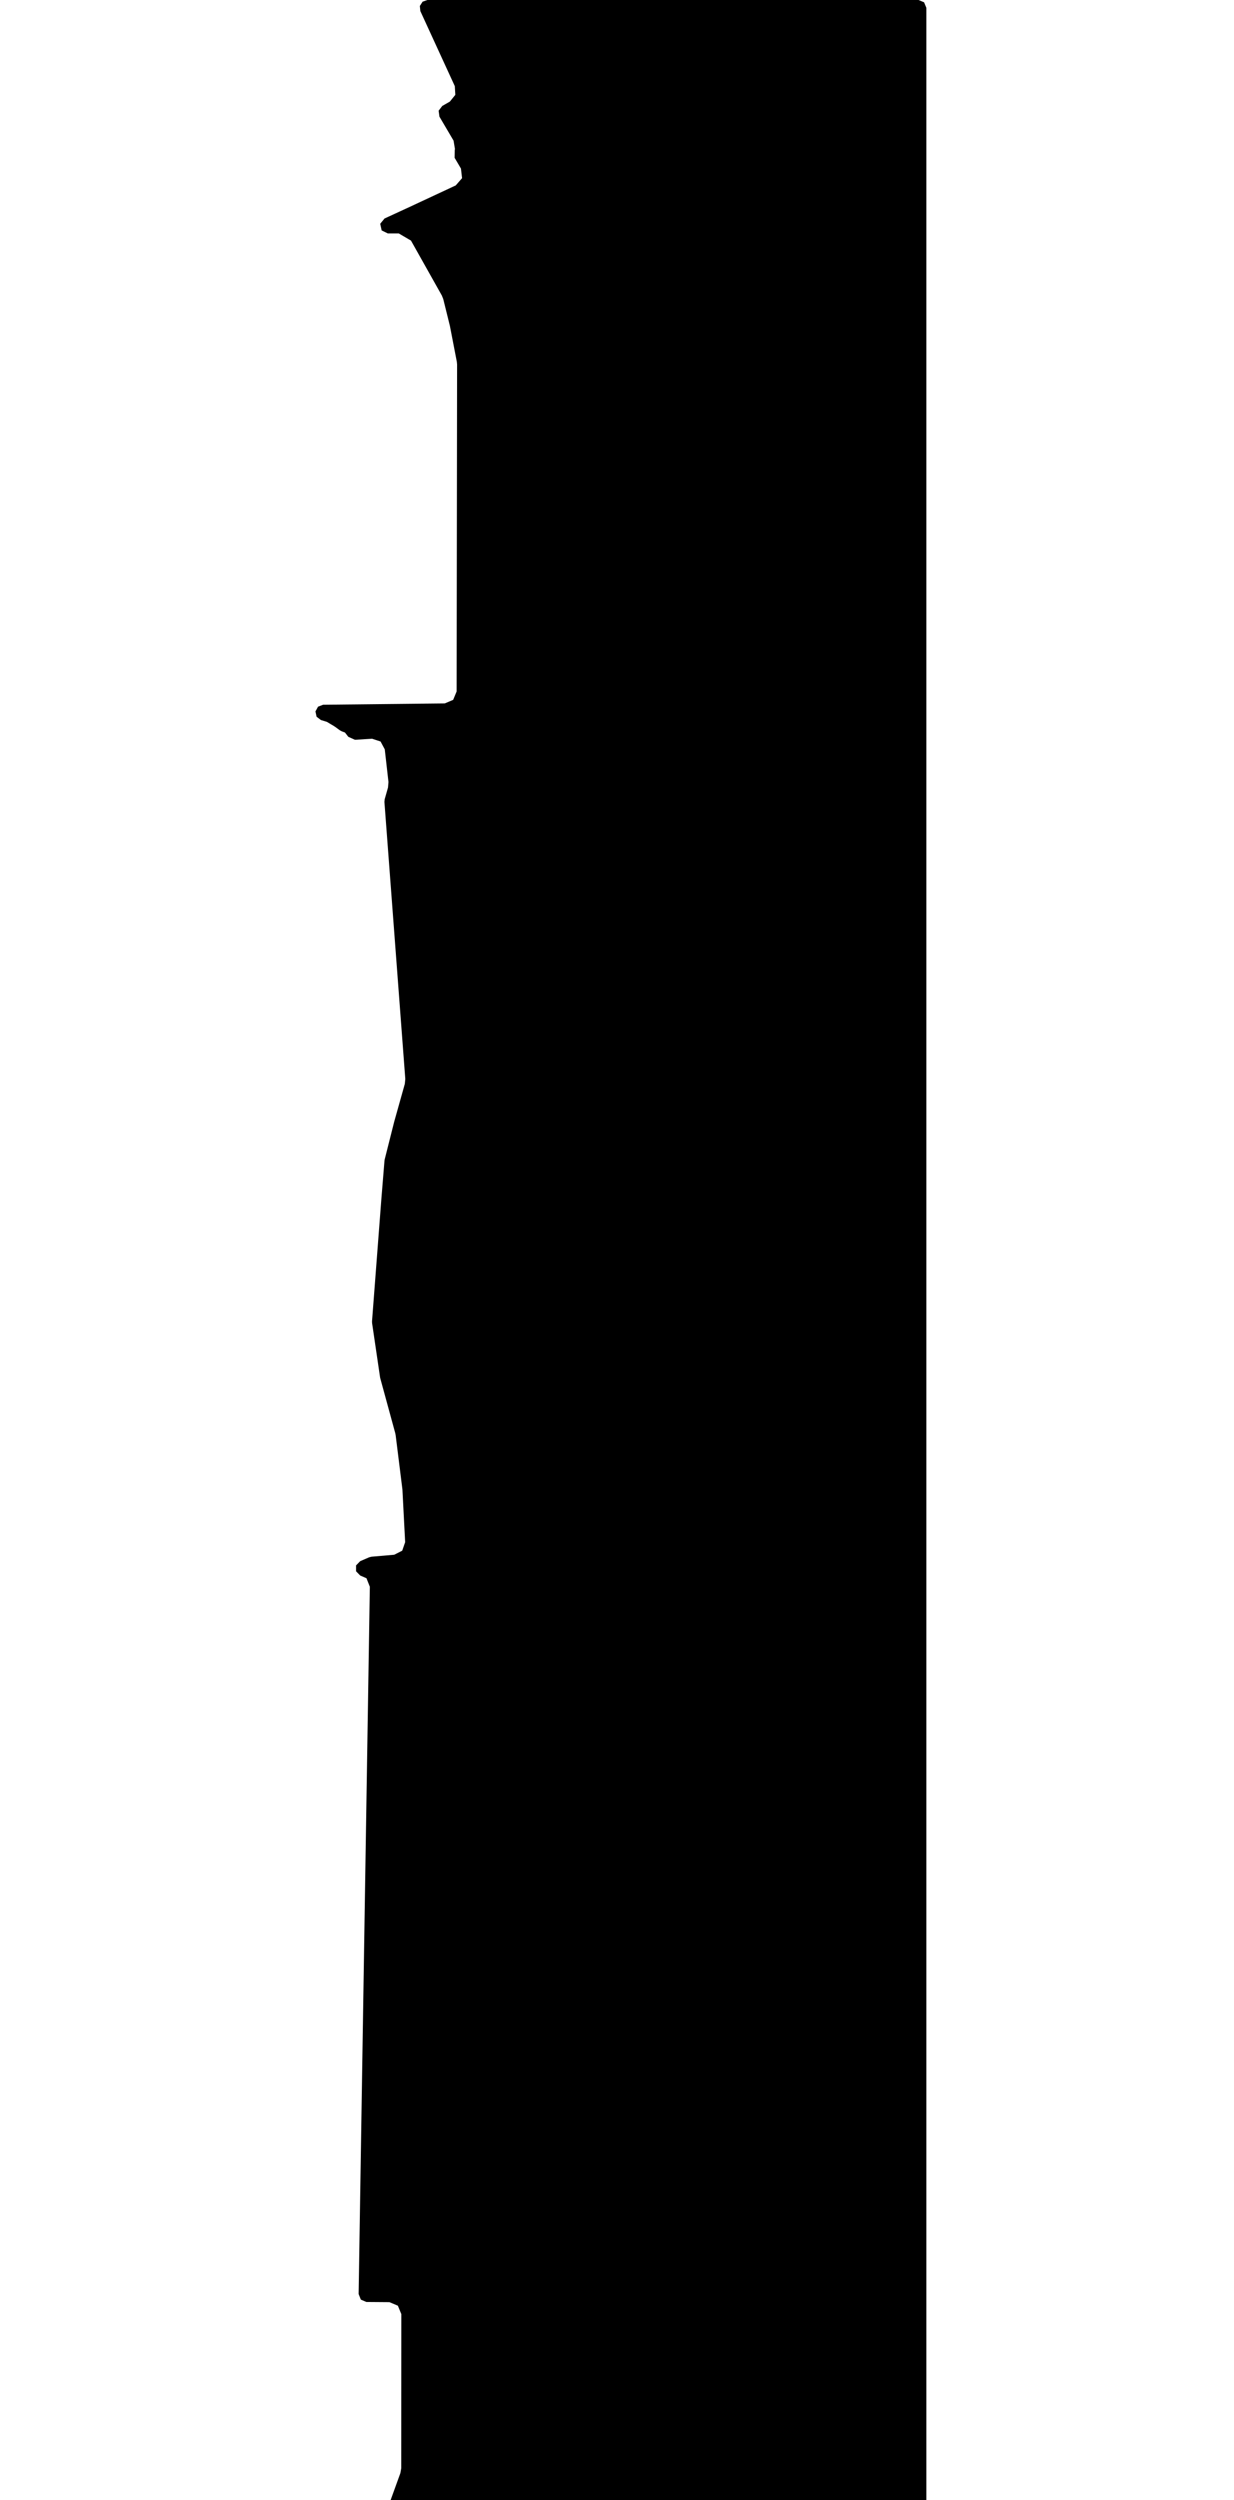 <svg xmlns="http://www.w3.org/2000/svg" version="1.1" width="592.5px" height="1200px">
  <polygon class="bin" points="441.034,1207.5 443.686,1206.402 444.784,1203.75 444.784,3.75 443.686,1.098 441.034,0.0 205.232,0.0 202.912,0.804 201.587,2.871 201.824,5.315 218.375,41.353 218.625,45.523 215.995,48.768 212.369,50.84 210.605,53.134 210.998,56 217.784,67.52 218.461,71.628 218.359,71.785 218.274,75.728 221.329,80.913 221.863,85.513 218.817,89.001 195.63,99.81 195.602,99.823 184.633,104.876 182.556,107.403 183.253,110.599 186.192,112.032 191.476,112.045 197.333,115.482 212.159,141.856 212.839,143.573 215.982,156.286 216.058,156.631 219.347,173.647 219.472,174.961 219.249,331.874 217.585,335.912 213.563,337.615 155.136,338.256 152.708,339.184 151.466,341.467 152.007,344.01 154.072,345.589 156.952,346.478 160.358,348.505 160.882,348.85 163.213,350.543 164.103,351.021 165.638,351.596 167.233,353.64 170.42,355.076 178.67,354.569 182.726,355.906 184.746,359.668 186.523,375.33 186.306,377.977 184.711,383.59 184.579,384.897 194.604,517.887 194.368,520.257 189.285,538.367 189.26,538.463 184.712,556.486 184.611,557.099 183.102,575.617 183.1,575.635 178.625,634.201 178.654,635.033 182.488,661.075 182.58,661.517 189.783,687.878 189.974,688.839 193.195,714.67 193.239,715.167 193.807,726.206 194.535,740.202 193.128,744.28 189.283,746.234 178.381,747.175 177.21,747.471 172.945,749.323 170.965,751.348 170.967,754.181 172.949,756.204 175.96,757.507 177.579,761.596 172.195,1101.075 173.261,1103.754 175.914,1104.885 187.004,1104.974 191.04,1106.675 192.705,1110.726 192.662,1184.67 192.252,1187.003 186.648,1202.473 187.103,1205.903 190.173,1207.5 441.034,1207.5 "/>
  <polygon class="309309712" points="-212.416,1291.403 -211.988,1260.775 -167.138,1260.136 -139.379,1260.775 -116.102,1258.006 -97.948,1252.687 -78.305,1244.817 -62.074,1231.839 -46.058,1213.33 -40.688,1203.717 -38.584,1201.0 -2.703,1221.419 -4.627,1229.288 -1.0,1232.478 -11.032,1247.157 -25.766,1264.386 -43.065,1279.275 -61.219,1290.343 -79.801,1298.633 -98.162,1304.592 -124.217,1308.632 -150.486,1309.912 -160.786,1309.596 -160.732,1304.645 -170.451,1304.487 -173.657,1302.945 -175.36,1299.115 -175.467,1291.561 -212.416,1291.403 "/>
  <polygon class="395655352" points="-240.667,1201.0 -241.722,1207.099 -242.804,1213.338 -239.244,1214.022 -233.386,1214.891 -233.934,1218.541 -228.09,1219.41 -227.435,1215.014 -226.62,1214.4 -224.85,1214.654 -224.243,1215.488 -224.897,1219.884 -215.84,1221.227 -214.932,1215.102 -216.755,1214.83 -215.867,1208.845 -214.044,1209.117 -213.756,1207.169 -213.416,1205.23 -217.39,1204.615 -240.667,1201.0 "/>
  <polygon class="185631124" points="-291.948,1237.021 -287.172,1231.333 -261.711,1201.0 -248.947,1211.631 -243.804,1215.908 -274.041,1251.938 -291.948,1237.021 "/>
  <polygon class="448157974" points="-326.744,1201.0 -292.948,1257.799 -339.121,1285.066 -351.698,1263.929 -376.618,1278.646 -397.837,1242.985 -326.744,1201.0 "/>
  <polygon class="201032952" points="-403.546,1234.978 -453.212,1225.506 -451.028,1214.13 -448.497,1201.0 -398.837,1210.481 -401.048,1222.032 -403.546,1234.978 "/>
  <polygon class="224707365" points="-506.136,1209.383 -458.46,1201.0 -454.212,1225.274 -501.995,1232.781 -506.136,1209.383 "/>
  <polygon class="255346514" points="-572.879,1259.138 -548.861,1201.0 -507.136,1217.353 -531.362,1275.069 -572.879,1259.138 "/>
  <polygon class="158042024" points="-13.352,1309.912 -5.644,1315.033 -4.195,1312.876 0.0,1315.664 -16.471,1340.236 -28.373,1332.326 -13.352,1309.912 "/>
  <polygon class="299950366" points="-39.103,1310.087 -30.467,1309.912 -30.373,1341.765 -38.528,1342.213 -39.103,1310.087 "/>
  <polygon class="326257588" points="-75.442,1330.743 -72.55,1328.808 -50.409,1313.51 -45.606,1309.912 -43.135,1313.307 -42.086,1314.741 -40.103,1317.468 -70.339,1338.362 -72.584,1334.913 -75.442,1330.743 "/>
  <polygon class="266174997" points="-76.923,1399.966 -102.972,1399.011 -102.097,1359.11 -101.917,1349.612 -101.81,1344.127 -100.294,1344.162 -100.307,1344.907 -92.299,1345.064 -92.272,1343.601 -89.113,1343.662 -88.465,1309.912 -76.442,1310.096 -76.562,1364.489 -76.923,1399.966 "/>
  <polygon class="250613656" points="-132.252,1371.615 -112.588,1374.329 -109.075,1348.892 -109.756,1348.805 -108.273,1338.063 -107.492,1338.177 -103.972,1312.643 -123.736,1309.912 -132.252,1371.615 "/>
  <polygon class="226673018" points="-133.252,1577.054 -203.83,1585.621 -224.796,1468.021 -293.231,1479.444 -296.811,1477.122 -342.851,1485.33 -345.723,1471.945 -354.319,1472.12 -369.187,1387 -420.603,1396.084 -422.573,1381.472 -372.593,1373.08 -366.682,1309.912 -323.327,1321.685 -330.04,1399.623 -343.739,1398.537 -352.662,1400.052 -348.094,1425.509 -333.847,1423.021 -327.208,1452.595 -296.864,1445.227 -237.373,1451.403 -232.043,1399.947 -208.446,1400.92 -207.571,1393.009 -197.238,1393.982 -193.324,1391.389 -192.235,1387.053 -193.979,1380.772 -188.214,1378.818 -185.169,1390.522 -179.732,1389.873 -173.747,1415.006 -204.204,1412.509 -209.094,1470.473 -192.89,1560.717 -172.224,1557.581 -172.659,1552.921 -140.685,1548.804 -133.252,1577.054 "/>
  <polygon class="334258798" points="-423.573,1309.912 -427.941,1336.3 -442.676,1334.089 -447.985,1333.202 -448.072,1332.834 -449.214,1311.983 -449.281,1310.894 -423.573,1309.912 "/>
  <polygon class="302064286" points="-460.941,1398.834 -453.507,1393.932 -450.281,1388.222 -470.259,1365.556 -472.676,1361.445 -473.304,1357.527 -473.211,1352.704 -474.467,1347.977 -480.645,1341.731 -477.152,1339.008 -487.364,1327.947 -488.974,1326.428 -490.677,1325.98 -492.828,1326.067 -495.065,1327.227 -497.035,1328.299 -498.204,1326.735 -501.697,1327.359 -505.819,1323.08 -500.889,1318.618 -501.07,1311.967 -502.599,1309.912 -525.248,1328.791 -528.214,1331.154 -478.855,1388.617 -470.259,1394.819 -460.941,1398.834 "/>
  <polygon class="336165034" points="-535.92,1309.912 -545.257,1314.623 -538.551,1327.81 -529.214,1323.089 -535.92,1309.912 "/>
  <polygon class="261479135" points="-546.257,1315.625 -565.066,1309.912 -571.518,1328.65 -552.97,1334.986 -546.257,1315.625 "/>
  <polygon class="354590309" points="-17.827,1585.621 0.0,1616.224 -10.353,1621.823 -19.884,1627.158 -20.725,1625.655 -21.988,1626.358 -27.418,1616.646 -34.01,1620.329 -28.573,1630.041 -30.03,1630.858 -29.188,1632.361 -39.28,1638.012 -39.848,1637.002 -44.523,1639.621 -52.558,1625.26 -44.503,1620.76 -44.904,1620.039 -40.336,1617.481 -40.549,1617.103 -38.893,1616.18 -41.177,1612.102 -42.827,1613.025 -43.021,1612.682 -47.843,1615.381 -53.033,1605.607 -17.827,1585.621 "/>
  <polygon class="412123951" points="-55.033,1599.898 -79.933,1585.621 -95.161,1611.851 -69.9,1626.312 -55.033,1599.898 "/>
  <polygon class="247141747" points="-108.157,1585.621 -96.161,1603.46 -107.81,1627.373 -122.016,1621.132 -111.51,1606.891 -124.04,1588.606 -108.157,1585.621 "/>
  <polygon class="292846304" points="-125.04,1627.895 -147.575,1640.426 -158.837,1619.983 -164.253,1622.968 -175.782,1602.033 -146.453,1585.621 -137.149,1602.402 -134.705,1601.041 -131.525,1606.784 -135.513,1608.997 -125.04,1627.895 "/>
  <polygon class="447197456" points="-176.782,1591.277 -179.066,1609.731 -208.908,1605.787 -207.219,1595.238 -225.232,1592.665 -224.137,1585.621 -176.782,1591.277 "/>
  <polygon class="201148562" points="-227.849,1598.942 -226.232,1587.892 -227.935,1587.796 -240.873,1585.621 -242.656,1596.188 -227.849,1598.942 "/>
  <polygon class="450419566" points="-251.711,1585.621 -243.656,1593.163 -289.723,1636.26 -285.461,1646.503 -289.93,1649.95 -293.71,1643.995 -300.356,1641.022 -305.566,1640.952 -305.539,1636.856 -300.763,1636.461 -298.566,1635.076 -301.157,1632.296 -251.711,1585.621 "/>
  <polygon class="275355497" points="-326.523,1748.974 -306.566,1681.081 -308.469,1676.685 -349.112,1585.621 -399.553,1608.132 -337.998,1746.045 -327.612,1748.692 -326.523,1748.974 "/>
  <polygon class="220769451" points="-400.553,1622.214 -430.382,1585.621 -454.073,1604.781 -434.744,1628.49 -419.836,1616.43 -409.329,1629.323 -400.553,1622.214 "/>
  <polygon class="377121565" points="-455.073,1588.563 -458.48,1613.543 -480.962,1609.977 -477.649,1585.621 -455.073,1588.563 "/>
  <polygon class="377286004" points="-481.962,1592.691 -486.891,1626.287 -534.3,1619.393 -529.344,1585.621 -518.804,1587.158 -520.707,1600.166 -495.5,1603.837 -493.617,1590.996 -481.962,1592.691 "/>
  <polygon class="185021243" points="-539.634,1585.621 -579.749,1592.721 -579.228,1598.488 -573.124,1607.192 -550.201,1609.094 -538.866,1601.223 -535.3,1592.475 -539.634,1585.621 "/>
  <polygon class="236776861" points="0.0,1749.509 -4.161,1748.974 -13.512,1820.537 -10.106,1820.765 0.0,1749.509 "/>
  <polygon class="182759596" points="-154.198,1751.058 -155.334,1768.473 -130.34,1768.998 -129.906,1762.902 -115.659,1760.72 -92.329,1761.071 -92.503,1766.467 -83.486,1766.659 -61.625,1767.106 -28.663,1767.789 -16.474,1768.035 -16.006,1760.545 -15.512,1752.451 -122.826,1748.974 -127.368,1751.847 -154.198,1751.058 "/>
  <polygon class="335987175" points="-156.334,1750.352 -158.565,1769.282 -170.353,1767.904 -168.122,1748.974 -156.334,1750.352 "/>
  <polygon class="278033614" points="-217.159,1827.098 -217.045,1827.809 -216.671,1829.195 -216.097,1830.521 -215.342,1831.749 -214.901,1832.311 -213.9,1833.347 -212.764,1834.233 -211.515,1834.944 -210.173,1835.471 -208.77,1835.796 -207.434,1835.918 -209.044,1836.427 -206.593,1844.098 -198.638,1841.544 -201.029,1834.075 -197.329,1832.32 -196.039,1831.477 -194.871,1830.477 -194.343,1829.915 -193.395,1828.695 -192.987,1828.045 -192.299,1826.668 -191.805,1825.211 -191.631,1824.465 -191.291,1823.692 -185.967,1811.554 -185.319,1811.641 -182.3,1806.7 -186.902,1790.498 -171.353,1788.54 -175.708,1774.181 -177.632,1775.076 -190.897,1776.533 -199.279,1748.974 -201.777,1750.132 -212.577,1755.135 -223.19,1760.05 -231.933,1764.123 -233.57,1764.895 -234.578,1765.378 -237.036,1766.466 -225.328,1802.189 -223.598,1807.455 -220.158,1817.952 -217.159,1827.098 "/>
  <polygon class="157893342" points="-238.036,1828.553 -269.041,1816.596 -249.578,1766.503 -295.043,1748.974 -342.104,1870.06 -337.409,1871.873 -307.379,1794.589 -275.987,1806.688 -294.595,1854.563 -254.193,1870.148 -238.036,1828.553 "/>
  <polygon class="285961418" points="-365.379,1757.787 -360.624,1779.563 -355.367,1796.269 -346.945,1817.869 -343.104,1828.761 -356.122,1843.801 -404.012,1803.829 -432.712,1836.32 -443.138,1827.682 -375.812,1748.974 -365.379,1757.787 "/>
  <polygon class="389581951" points="-458.278,1768.848 -458.632,1749.228 -444.412,1748.974 -444.138,1764.2 -447.812,1764.262 -447.732,1768.664 -458.278,1768.848 "/>
  <polygon class="109971982" points="-459.632,1793.052 -480.591,1817.862 -486.683,1812.865 -509.973,1839.988 -503.775,1845.31 -531.473,1877.824 -575.008,1840.348 -498.151,1748.974 -461.248,1781.095 -459.632,1793.052 "/>
  <polygon class="295447865" points="0.0,1880.59 -19.79,1926.629 -31.172,1921.011 -13.612,1880.853 -6.626,1877.824 -3.106,1879.291 0.0,1880.59 "/>
  <polygon class="364484161" points="-44.56,1877.824 -33.172,1896.243 -55.547,1910.279 -66.481,1892.853 -64.657,1890.139 -44.56,1877.824 "/>
  <polygon class="275737159" points="-67.481,1882.348 -103.688,1978.371 -118.289,1974.147 -104.577,1938.172 -101.418,1937.794 -98.753,1936.793 -98.906,1934.483 -100.035,1932.665 -102.86,1931.857 -105.499,1933.236 -103.542,1928.748 -101.164,1923.285 -100.85,1926.35 -99.788,1927.791 -98.151,1928.353 -96.836,1928.291 -95.393,1927.791 -94.257,1926.666 -94.571,1925.042 -95.707,1923.847 -97.21,1922.099 -97.57,1920.483 -84.252,1884.122 -80.799,1885 -78.034,1877.824 -67.481,1882.348 "/>
  <polygon class="329776611" points="-139.707,1924.742 -145.271,1897.231 -138.058,1895.589 -140.536,1880.81 -128.166,1877.824 -119.289,1924.364 -139.707,1924.742 "/>
  <polygon class="413378703" points="-198.582,1893.677 -208.534,1914.165 -194.996,1940.744 -146.271,1915.754 -167.644,1877.824 -198.582,1893.677 "/>
  <polygon class="302360018" points="-216.701,1889.254 -247.519,1877.824 -263.642,1922.088 -284.061,1914.232 -300.545,1960.631 -230.674,1988.114 -209.534,1926.37 -227.455,1919.942 -216.701,1889.254 "/>
  <polygon class="278053503" points="-338.227,1885.767 -326.698,1894.807 -308.972,1904.365 -301.545,1887.373 -305.499,1885.188 -304.777,1881.818 -323.419,1877.824 -325.343,1882.23 -334.213,1878.351 -338.227,1885.767 "/>
  <polygon class="247141743" points="-365.389,1878.507 -358.523,1898.771 -339.227,1907.305 -352.919,1938.019 -365.903,1931.691 -365.048,1930.15 -378.814,1923.296 -377.759,1921.537 -392.473,1914.036 -375.181,1877.824 -371.848,1879.435 -365.389,1878.507 "/>
  <polygon class="379656952" points="-401.107,1877.824 -395.27,1888.223 -393.473,1891.385 -402.076,1896.233 -402.724,1895.092 -409.723,1882.62 -403.318,1879.054 -401.107,1877.824 "/>
  <polygon class="220970963" points="-410.723,1898.576 -428.944,1908.701 -429.158,1908.332 -437.667,1892.806 -438.362,1892.613 -449.296,1897.891 -459.161,1903.037 -463.148,1895.66 -452.462,1889.662 -446.277,1886.518 -444.32,1889.82 -422.325,1877.824 -410.723,1898.576 "/>
  <polygon class="185148191" points="-464.148,1881.408 -489.87,1877.824 -492.421,1896.031 -472.263,1898.826 -466.7,1899.605 -464.148,1881.408 "/>
  <polygon class="285978121" points="-45.859,2027.08 -51.329,1988.114 -80.805,1992.716 -116.899,1999.308 -154.122,2006.032 -174.48,2009.389 -163.987,2085.4 -124.019,2080.307 -114.775,2072.462 -24.225,2055.92 -20.104,2053.553 0.0,2051.186 -2.244,2024.695 -45.859,2027.08 "/>
  <polygon class="180522738" points="-238.362,1988.114 -200.492,2008.345 -176.48,2055.41 -180.033,2062.4 -184.121,2070.415 -204.96,2058.611 -215.299,2076.72 -219.34,2084.218 -251.614,2065.443 -249.637,2061.33 -270.382,2047.527 -272.273,2045.983 -270.516,2042.984 -264.111,2032.058 -256.603,2019.245 -249.517,2007.144 -241.682,1993.779 -238.362,1988.114 "/>
  <polygon class="381296334" points="-290.338,1988.114 -292.028,1999.928 -274.962,2002.343 -273.273,1990.529 -290.338,1988.114 "/>
  <polygon class="277351817" points="-312.337,2048.796 -314.394,2053.044 -354.576,2033.174 -332.662,1988.114 -308.27,1999.936 -307.268,1998.023 -296.18,2003.412 -297.142,2005.334 -293.028,2007.256 -297.93,2017.806 -312.337,2048.796 "/>
  <polygon class="373012691" points="-355.576,2005.776 -366.089,2011.886 -375.807,1995.356 -365.916,1988.114 -364.747,1990.221 -355.576,2005.776 "/>
  <polygon class="286009239" points="-381.303,1988.114 -376.807,1990.937 -394.561,2021.694 -399.897,2018.29 -381.303,1988.114 "/>
  <polygon class="299606243" points="-400.897,2004.617 -410.168,1990.61 -411.778,1988.114 -429.204,1999.714 -427.854,2002.034 -425.797,2005.065 -419.372,2014.802 -418.343,2016.305 -403.502,2006.287 -402.28,2005.505 -400.897,2004.617 "/>
  <polygon class="356967636" points="-464.722,2008.485 -443.328,2013.663 -442.527,2009.282 -433.577,2011.192 -430.204,1994.825 -433.724,1994.045 -460.227,1988.114 -464.722,2008.485 "/>
  <polygon class="376403756" points="-467.425,1988.114 -465.722,1999.091 -477.637,2000.786 -479.167,1989.422 -467.425,1988.114 "/>
  <polygon class="244999296" points="-484.628,1989.012 -484.502,1991.705 -481.282,2023.231 -480.414,2032.173 -480.167,2034.189 -496.744,2036.028 -497.626,2027.535 -500.211,2027.834 -499.049,2036.389 -514.364,2038.035 -517.25,2010.813 -502.736,2009.29 -501.106,2023.249 -497.74,2022.897 -501.66,1988.114 -484.628,1989.012 "/>
  <polygon class="263999825" points="-545.187,1989.14 -520.694,1988.114 -518.25,2045.966 -542.742,2046.993 -545.187,1989.14 "/>
  <polygon class="108144504" points="-2.071,2108.382 -1.276,2102.099 -0.775,2098.168 0.0,2092.017 -52.605,2085.4 -67.005,2173.974 -59.912,2175.063 -69.71,2237.46 -12.657,2247.077 -7.16,2212.066 -7.921,2211.364 -8.442,2210.881 -55.07,2203.914 -58.363,2193.779 -55.464,2175.449 -34.351,2178.651 -23.805,2105.293 -2.071,2108.382 "/>
  <polygon class="252080751" points="-76.613,2085.4 -143.805,2121.214 -152.268,2126.166 -161.986,2124.059 -172.606,2132.198 -179.138,2128.537 -196.29,2151.725 -208.139,2179.399 -217.123,2216.011 -210.998,2216.827 -210.998,2237.583 -182.812,2222.929 -166.882,2255.072 -152.181,2248.163 -146.05,2259.146 -134.207,2253.044 -156.67,2211.946 -160.757,2213.57 -161.572,2209.101 -152.181,2203.807 -168.518,2172.48 -146.05,2160.267 -152.589,2148.88 -132.985,2140.337 -116.641,2171.664 -72.939,2147.247 -95.809,2107.781 -71.71,2094.356 -76.613,2085.4 "/>
  <polygon class="247460487" points="-218.123,2118.32 -223.626,2113.629 -220.647,2110.139 -248.419,2086.444 -251.525,2090.083 -257.022,2085.4 -279.224,2111.419 -273.526,2116.277 -276.559,2119.829 -249.147,2143.208 -245.948,2139.463 -240.277,2144.295 -231.481,2133.982 -218.123,2118.32 "/>
  <polygon class="185605919" points="-301.123,2131.191 -326.243,2110.071 -305.344,2085.4 -280.224,2106.521 -282.067,2108.704 -301.123,2131.191 "/>
  <polygon class="376403764" points="-329.427,2085.4 -327.243,2100.242 -371.286,2106.679 -373.47,2091.838 -329.427,2085.4 "/>
  <polygon class="412123952" points="-389.338,2119.665 -396.651,2119.682 -401.166,2112.526 -386.833,2085.4 -381.657,2092.881 -374.47,2093.074 -389.338,2119.665 "/>
  <polygon class="62235492" points="-425.103,2085.4 -488.161,2115.388 -484.728,2124.005 -470.247,2160.356 -463.08,2168.207 -453.763,2166.068 -402.166,2141.793 -425.103,2085.4 "/>
  <polygon class="380627725" points="-535.741,2104.854 -522.483,2129.306 -508.15,2105.39 -509.94,2101.649 -489.161,2091.118 -492.206,2085.4 -513.526,2095.931 -517.821,2089.686 -531.079,2095.755 -535.741,2104.854 "/>
  <polygon class="284653428" points="0.0,2270.342 -10.453,2266.54 -13.245,2273.916 -13.879,2274.03 -14.888,2273.732 -56.272,2259.146 -73.384,2302.077 -43.381,2314.598 -44.757,2319.226 -18.982,2329.113 -17.085,2327.638 -16.13,2325.75 -14.761,2324.802 -13.178,2319.542 -16.03,2317.751 -16.872,2314.282 -16.03,2312.596 -12.016,2312.491 -1.877,2287.764 -3.246,2285.656 -5.357,2284.295 -5.357,2282.293 -4.195,2280.818 -2.825,2280.08 0.0,2270.342 "/>
  <polygon class="383830157" points="-75.384,2275.104 -82.003,2290.272 -121.063,2274.209 -117.81,2266.901 -114.35,2259.146 -75.384,2275.104 "/>
  <polygon class="252079921" points="-122.063,2274.147 -123.058,2259.146 -156.213,2261.331 -155.218,2276.331 -122.063,2274.147 "/>
  <polygon class="185148179" points="-157.213,2369.201 -170.465,2367.361 -195.398,2363.909 -195.165,2362.236 -184.277,2284.248 -181.546,2264.692 -188.031,2263.79 -221.534,2259.146 -236.916,2369.289 -176.723,2377.621 -158.736,2380.118 -157.213,2369.201 "/>
  <polygon class="167482433" points="-237.916,2277.901 -246.432,2284.641 -258.328,2294.054 -273.282,2275.299 -260.866,2265.474 -252.871,2259.146 -237.916,2277.901 "/>
  <polygon class="108200129" points="-274.282,2363.802 -329.92,2259.146 -450.085,2324.846 -450.519,2332.78 -396.571,2431.477 -355.568,2407.405 -351.059,2406.289 -346.444,2403.732 -343.672,2402.204 -340.326,2399.05 -274.282,2363.802 "/>
  <polygon class="329778943" points="-454.17,2259.146 -478.823,2263.677 -477.307,2279.359 -451.519,2274.442 -454.17,2259.146 "/>
  <polygon class="247143606" points="-495.586,2259.146 -479.823,2267.699 -490.296,2286.843 -514.214,2273.861 -509.786,2265.773 -501.631,2270.193 -495.586,2259.146 "/>
  <polygon class="445049771" points="-46.581,2434.34 -54.148,2431.477 -64.541,2436.825 -99.252,2526.777 -89.621,2543.549 -8.242,2501.795 0.0,2490.731 -21.901,2457.882 -46.581,2434.34 "/>
  <polygon class="300398893" points="-133.199,2436.794 -103.991,2467.974 -101.252,2465.425 -113.602,2452.243 -112.433,2451.162 -110.623,2449.484 -127.488,2431.477 -129.312,2433.182 -133.199,2436.794 "/>
  <polygon class="298133580" points="-151.057,2431.477 -134.199,2449.549 -138.52,2453.344 -143.049,2457.324 -159.92,2439.507 -151.057,2431.477 "/>
  <polygon class="232494204" points="-192.346,2459.521 -198.718,2445.688 -167.266,2431.477 -160.92,2445.24 -192.346,2459.521 "/>
  <polygon class="446906426" points="-231.992,2509.13 -252.563,2497.406 -246.485,2487.007 -244.715,2483.973 -231.577,2461.518 -230.262,2458.966 -222.594,2463.298 -221.672,2461.711 -247.554,2447.111 -238.35,2431.477 -199.718,2454.196 -215.541,2481.071 -218.119,2485.964 -231.992,2509.13 "/>
  <polygon class="244091366" points="-266.588,2431.477 -253.563,2433.15 -255.961,2448.795 -258.366,2464.439 -262.761,2463.879 -263.469,2469.432 -310.39,2462.565 -309.555,2457.327 -313.315,2456.731 -311.332,2441.113 -310.764,2436.654 -268.144,2442.891 -267.476,2438.345 -266.588,2431.477 "/>
  <polygon class="185605918" points="-319.979,2431.477 -321.99,2433.826 -325.563,2438.006 -328.736,2441.731 -332.028,2445.596 -335.168,2449.268 -338.868,2453.606 -340.424,2455.534 -344.058,2459.741 -346.883,2463.009 -347.364,2463.57 -350.617,2467.33 -353.903,2471.133 -356.675,2474.341 -367.107,2465.393 -369.044,2463.413 -371.315,2465.954 -375.323,2470.45 -374.381,2471.23 -370.34,2474.683 -366.687,2477.812 -363.087,2480.888 -357.67,2485.524 -356.915,2486.356 -314.315,2436.096 -319.979,2431.477 "/>
  <polygon class="335920890" points="-377.258,2440.688 -389.354,2439.239 -388.412,2431.477 -376.323,2432.935 -377.258,2440.688 "/>
  <polygon class="329871553" points="-409.937,2479.195 -390.354,2436.295 -396.085,2433.545 -395.276,2431.591 -398.97,2431.477 -400.239,2433.772 -405.896,2431.477 -426.027,2476.751 -423.209,2478.617 -409.937,2479.195 "/>
  <polygon class="285943989" points="-537.936,2740.152 -553.141,2775.355 -552.646,2803.494 -500.288,2800.656 -496.016,2801.151 -484.279,2806.731 -473.643,2934.033 -471.239,2950.725 -466.068,2994.516 -466.061,3008.989 -461.317,3053.089 -458.111,3092.477 -457.113,3104.354 -458.953,3113.562 -451.67,3109.636 -438.916,3077.565 -431.497,3041.227 -427.355,2999.165 -427.58,2958.964 -427.438,2920.564 -427.392,2877.655 -428.193,2831.133 -428.779,2740.606 -427.027,2673.248 -432.172,2622.474 -429.138,2570.146 -429.791,2532.879 -429.957,2511.897 -432.262,2479.998 -436.494,2431.477 -451.687,2435.126 -458.622,2464.8 -464.897,2496.695 -474.664,2540.677 -481.291,2569.025 -493.798,2609.616 -501.886,2636.131 -512.327,2667.662 -522.205,2697.034 -526.881,2712.072 -530.699,2722.869 -526.914,2725.911 -533.729,2739.389 -537.936,2740.152 "/>
</svg>